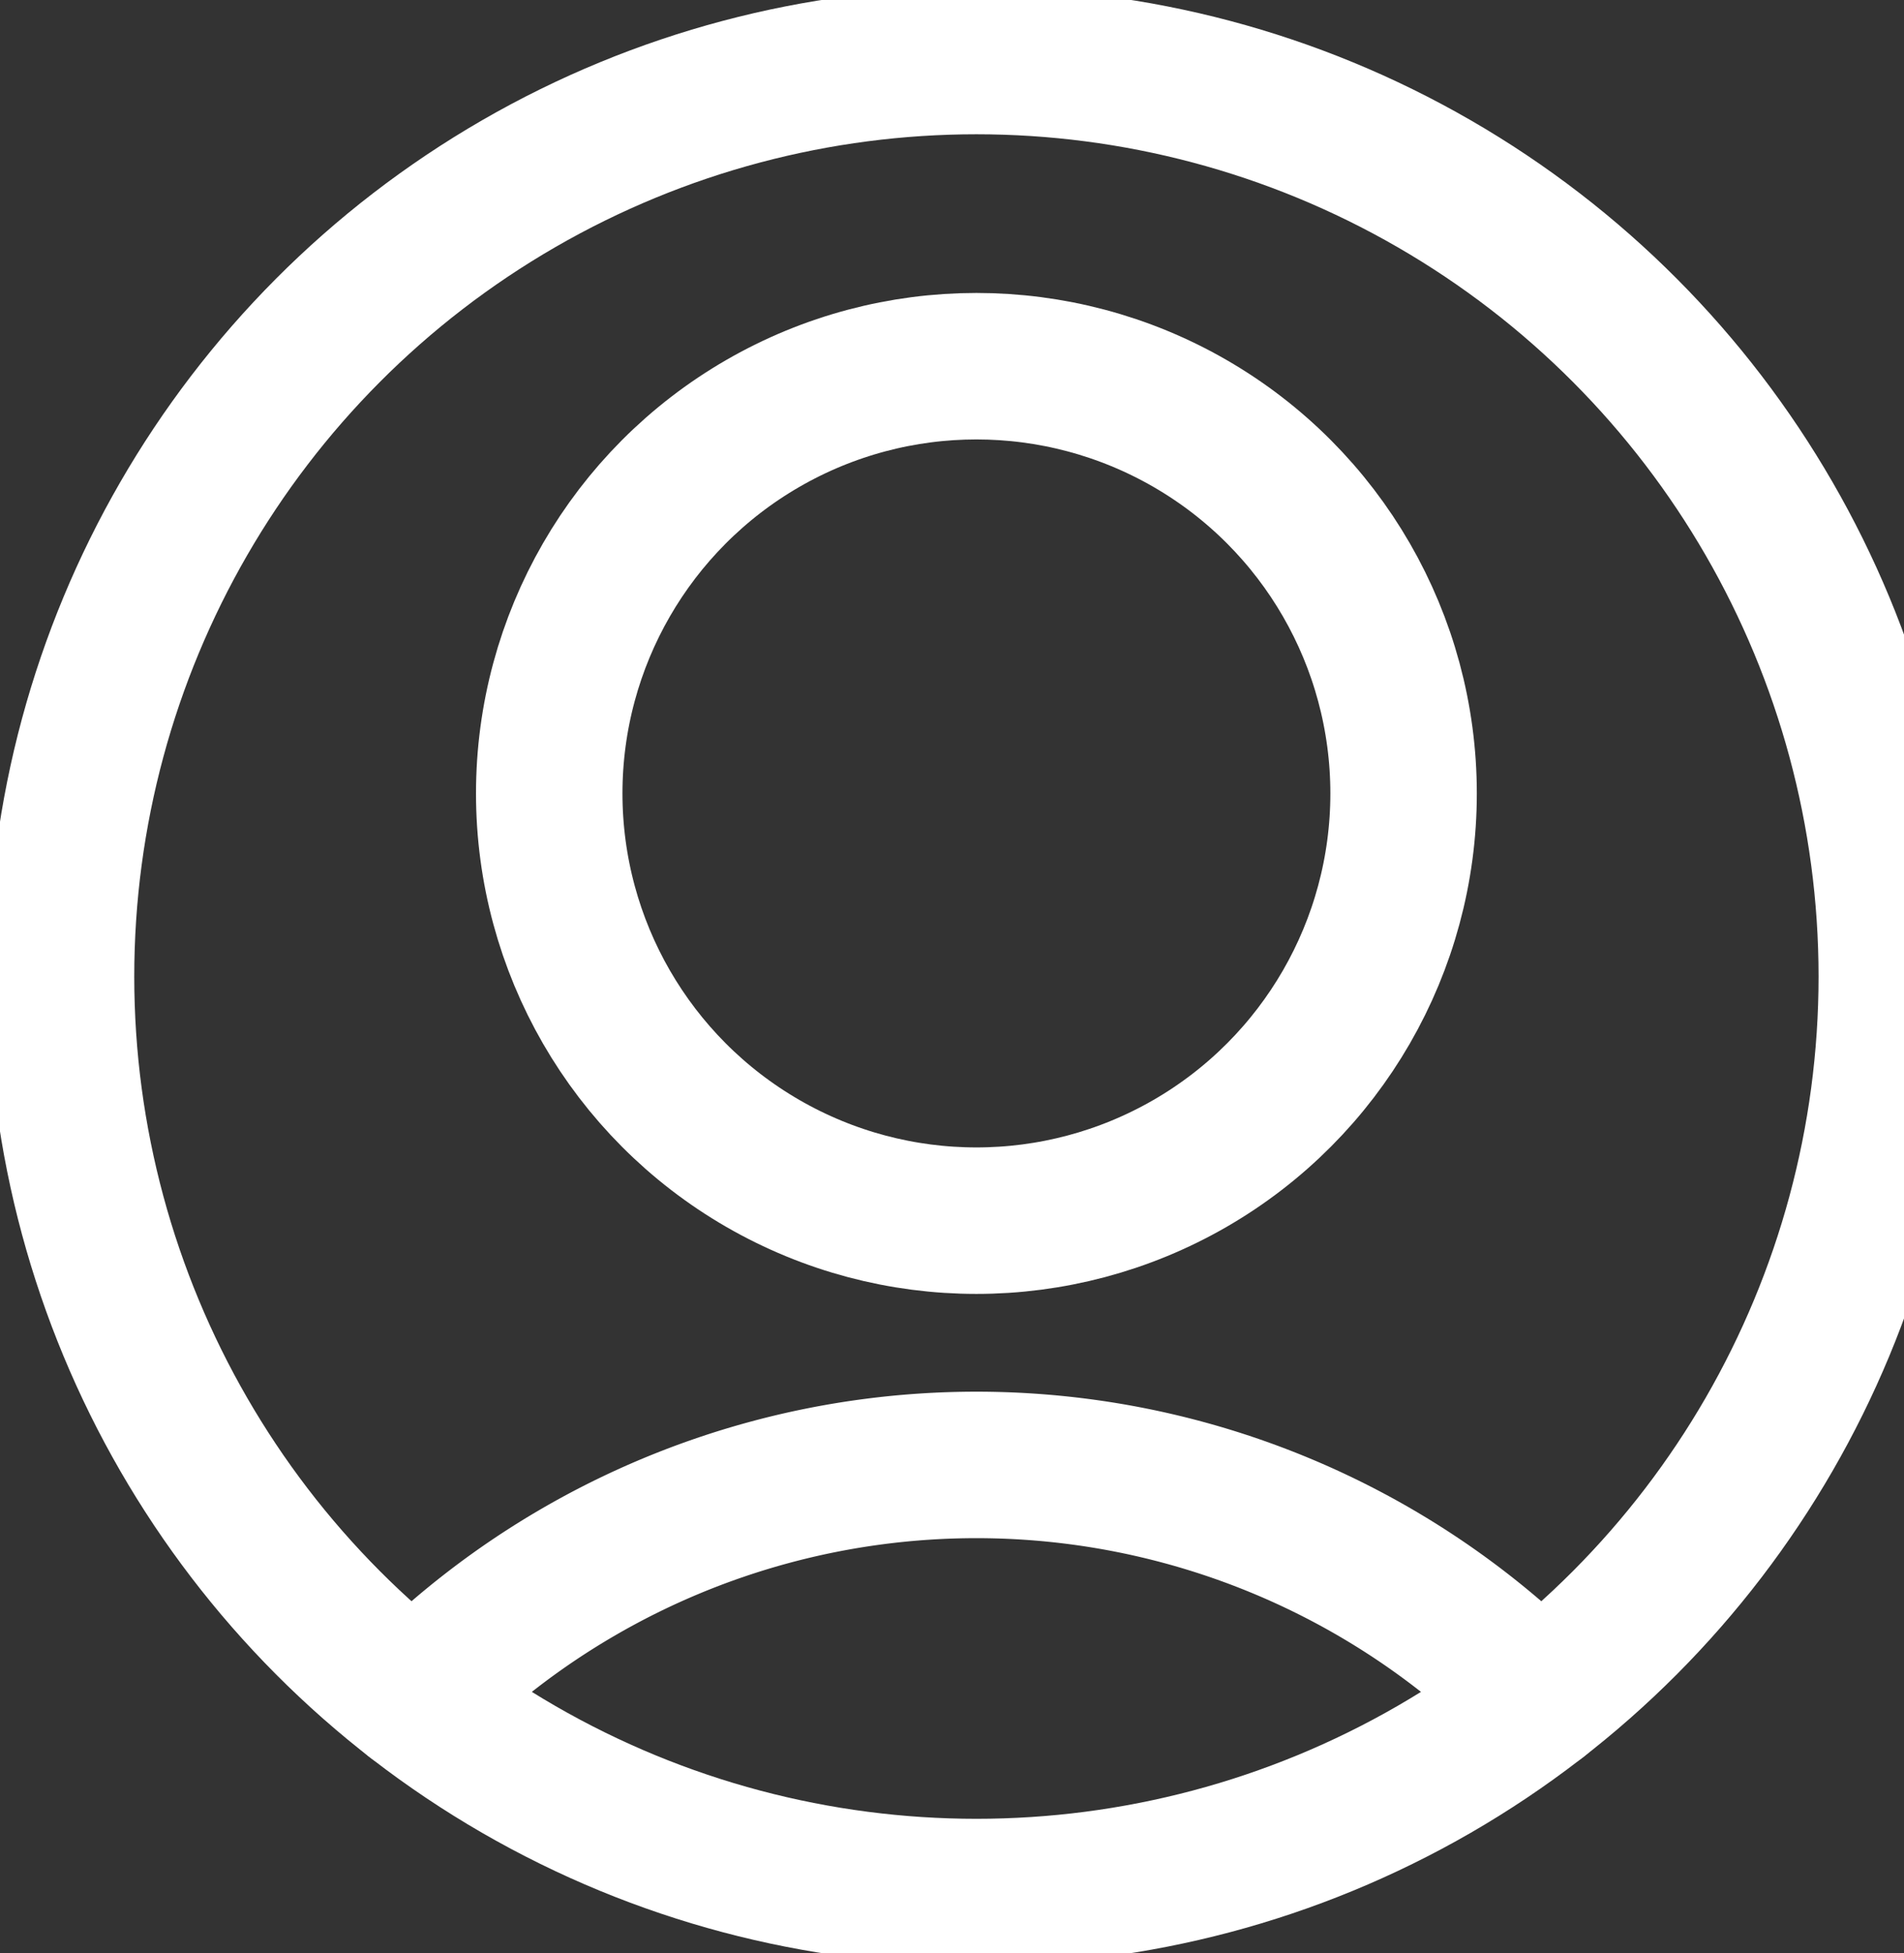 <svg viewBox="0 0 19.5 20" xmlns="http://www.w3.org/2000/svg"><rect x="0" y="0" width="19.5" height="20" fill="#333333" stroke="none"/><g style="fill:none;fill-rule:evenodd;stroke-linecap:round;stroke-linejoin:round;stroke-width:1.5;stroke:#fff"><circle cx="10" cy="8.125" r="4.375"/><path d="m15.76 17.397a8.122 8.122 0 0 0 -11.52 0"/><circle cx="10" cy="10" r="9.375"/></g></svg>